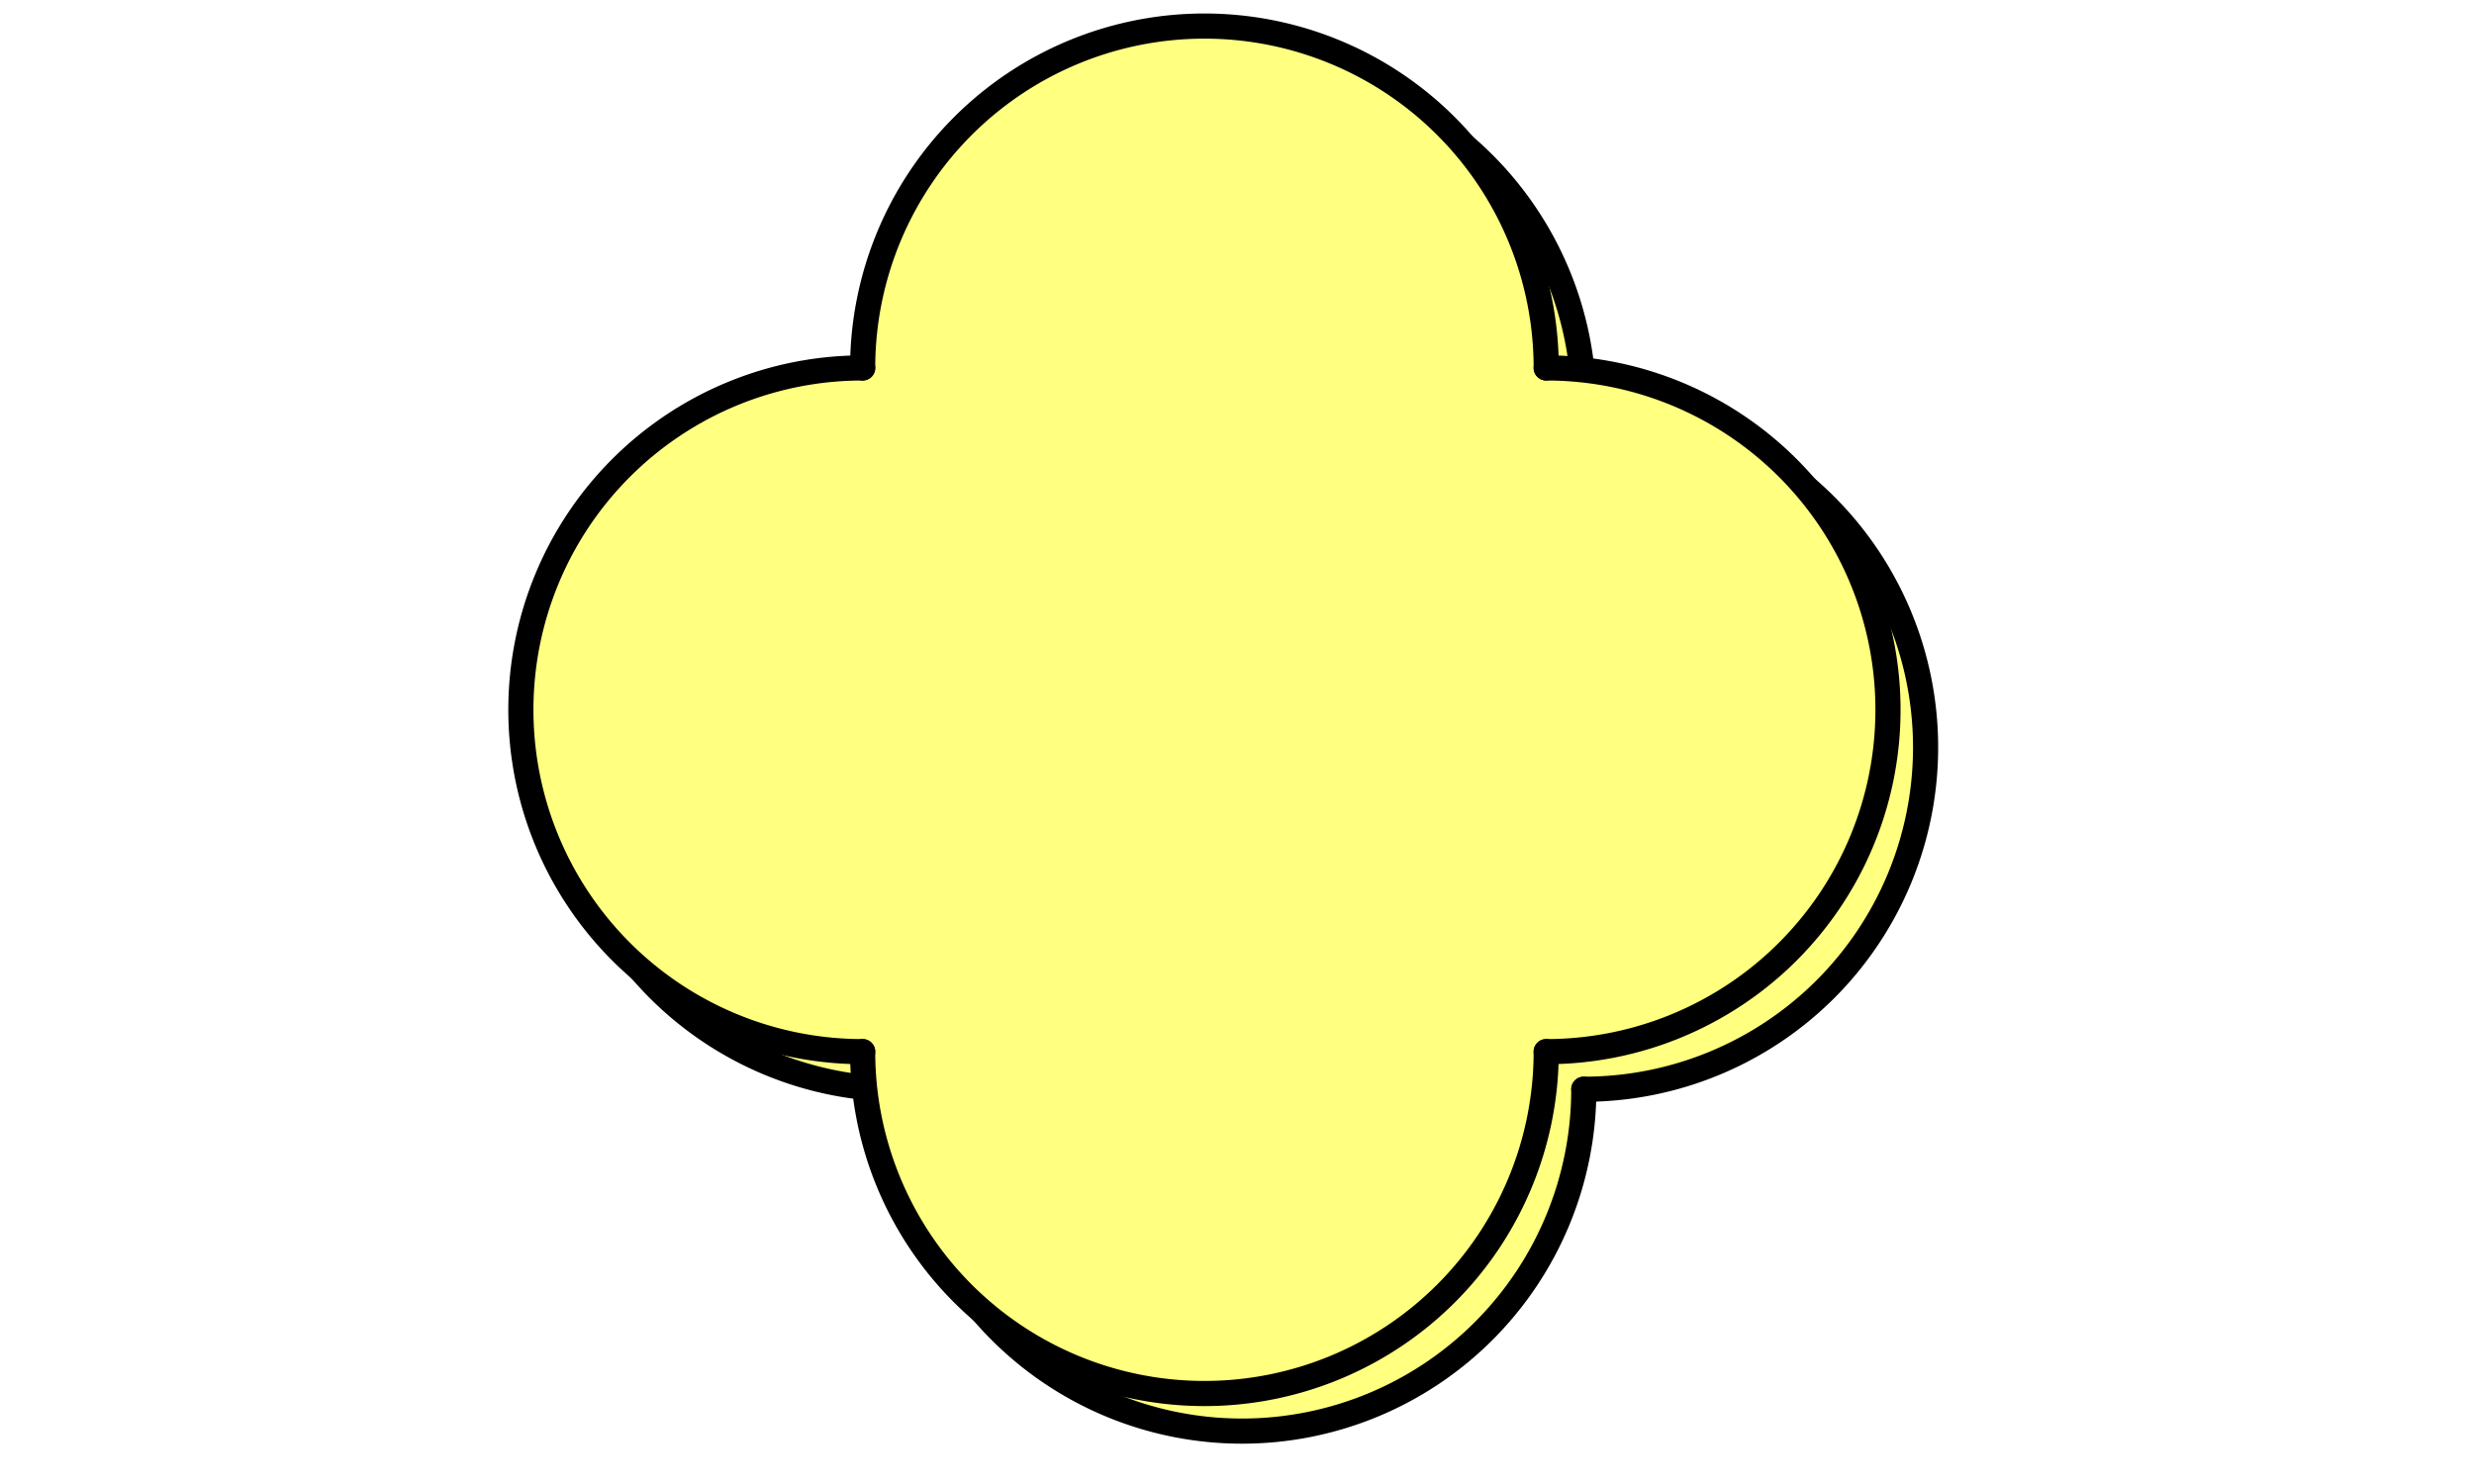 <svg version="1.1" baseProfile="full" xmlns="http://www.w3.org/2000/svg" xmlns:xlink="http://www.w3.org/1999/xlink" xmlns:rdf="http://www.w3.org/1999/02/22-rdf-syntax-ns#" xmlns:dc="http://purl.org/dc/elements/1.1/" stroke-linecap="round" stroke-linejoin="round" fill-rule="evenodd" width="250.00" height="150.00" viewBox="0 0 5000 3000"><defs><style type="text/css"><![CDATA[
.bs0 {fill:rgb(255,255,128);stroke:none;}
.ps0 {fill:none;stroke:black;stroke-width:26;}]]></style><filter id="ef0" x="-30%" y="-30%" width="200%" height="200%"><feGaussianBlur in="SourceAlpha" stdDeviation="5" result="gb"/><feFlood result="fl" flood-color="gray"/><feComposite result="cm" in="fl" in2="gb" operator="in"/><feOffset in="cm" dx="76" dy="76"/></filter></defs><g><use xlink:href="#eg0" style="filter:url(#ef0)"/></g><g id="eg0"><g transform="matrix(1.954 0 0 1.955 1051.72 51.724)"><ellipse cx="353" cy="707" rx="353" ry="353" class="bs0"/><ellipse cx="1060" cy="707" rx="353" ry="353" class="bs0"/><ellipse cx="707" cy="353" rx="353" ry="353" class="bs0"/><ellipse cx="707" cy="1060" rx="353" ry="353" class="bs0"/><rect x="354" y="354" width="707" height="707" class="bs0"/><path d="M354.000,354.000 A353.500,353.500 0.000 1,0 354.000,1061.000" fill-rule="nonzero" class="ps0"/><path d="M1061.000,1061.000 A353.500,353.500 0.000 0,0 1061.000,354.000" fill-rule="nonzero" class="ps0"/><path d="M1061.000,354.000 A353.500,353.500 0.000 1,0 354.000,354.000" fill-rule="nonzero" class="ps0"/><path d="M354.000,1061.000 A353.500,353.500 0.000 0,0 1061.000,1061.000" fill-rule="nonzero" class="ps0"/></g></g></svg>